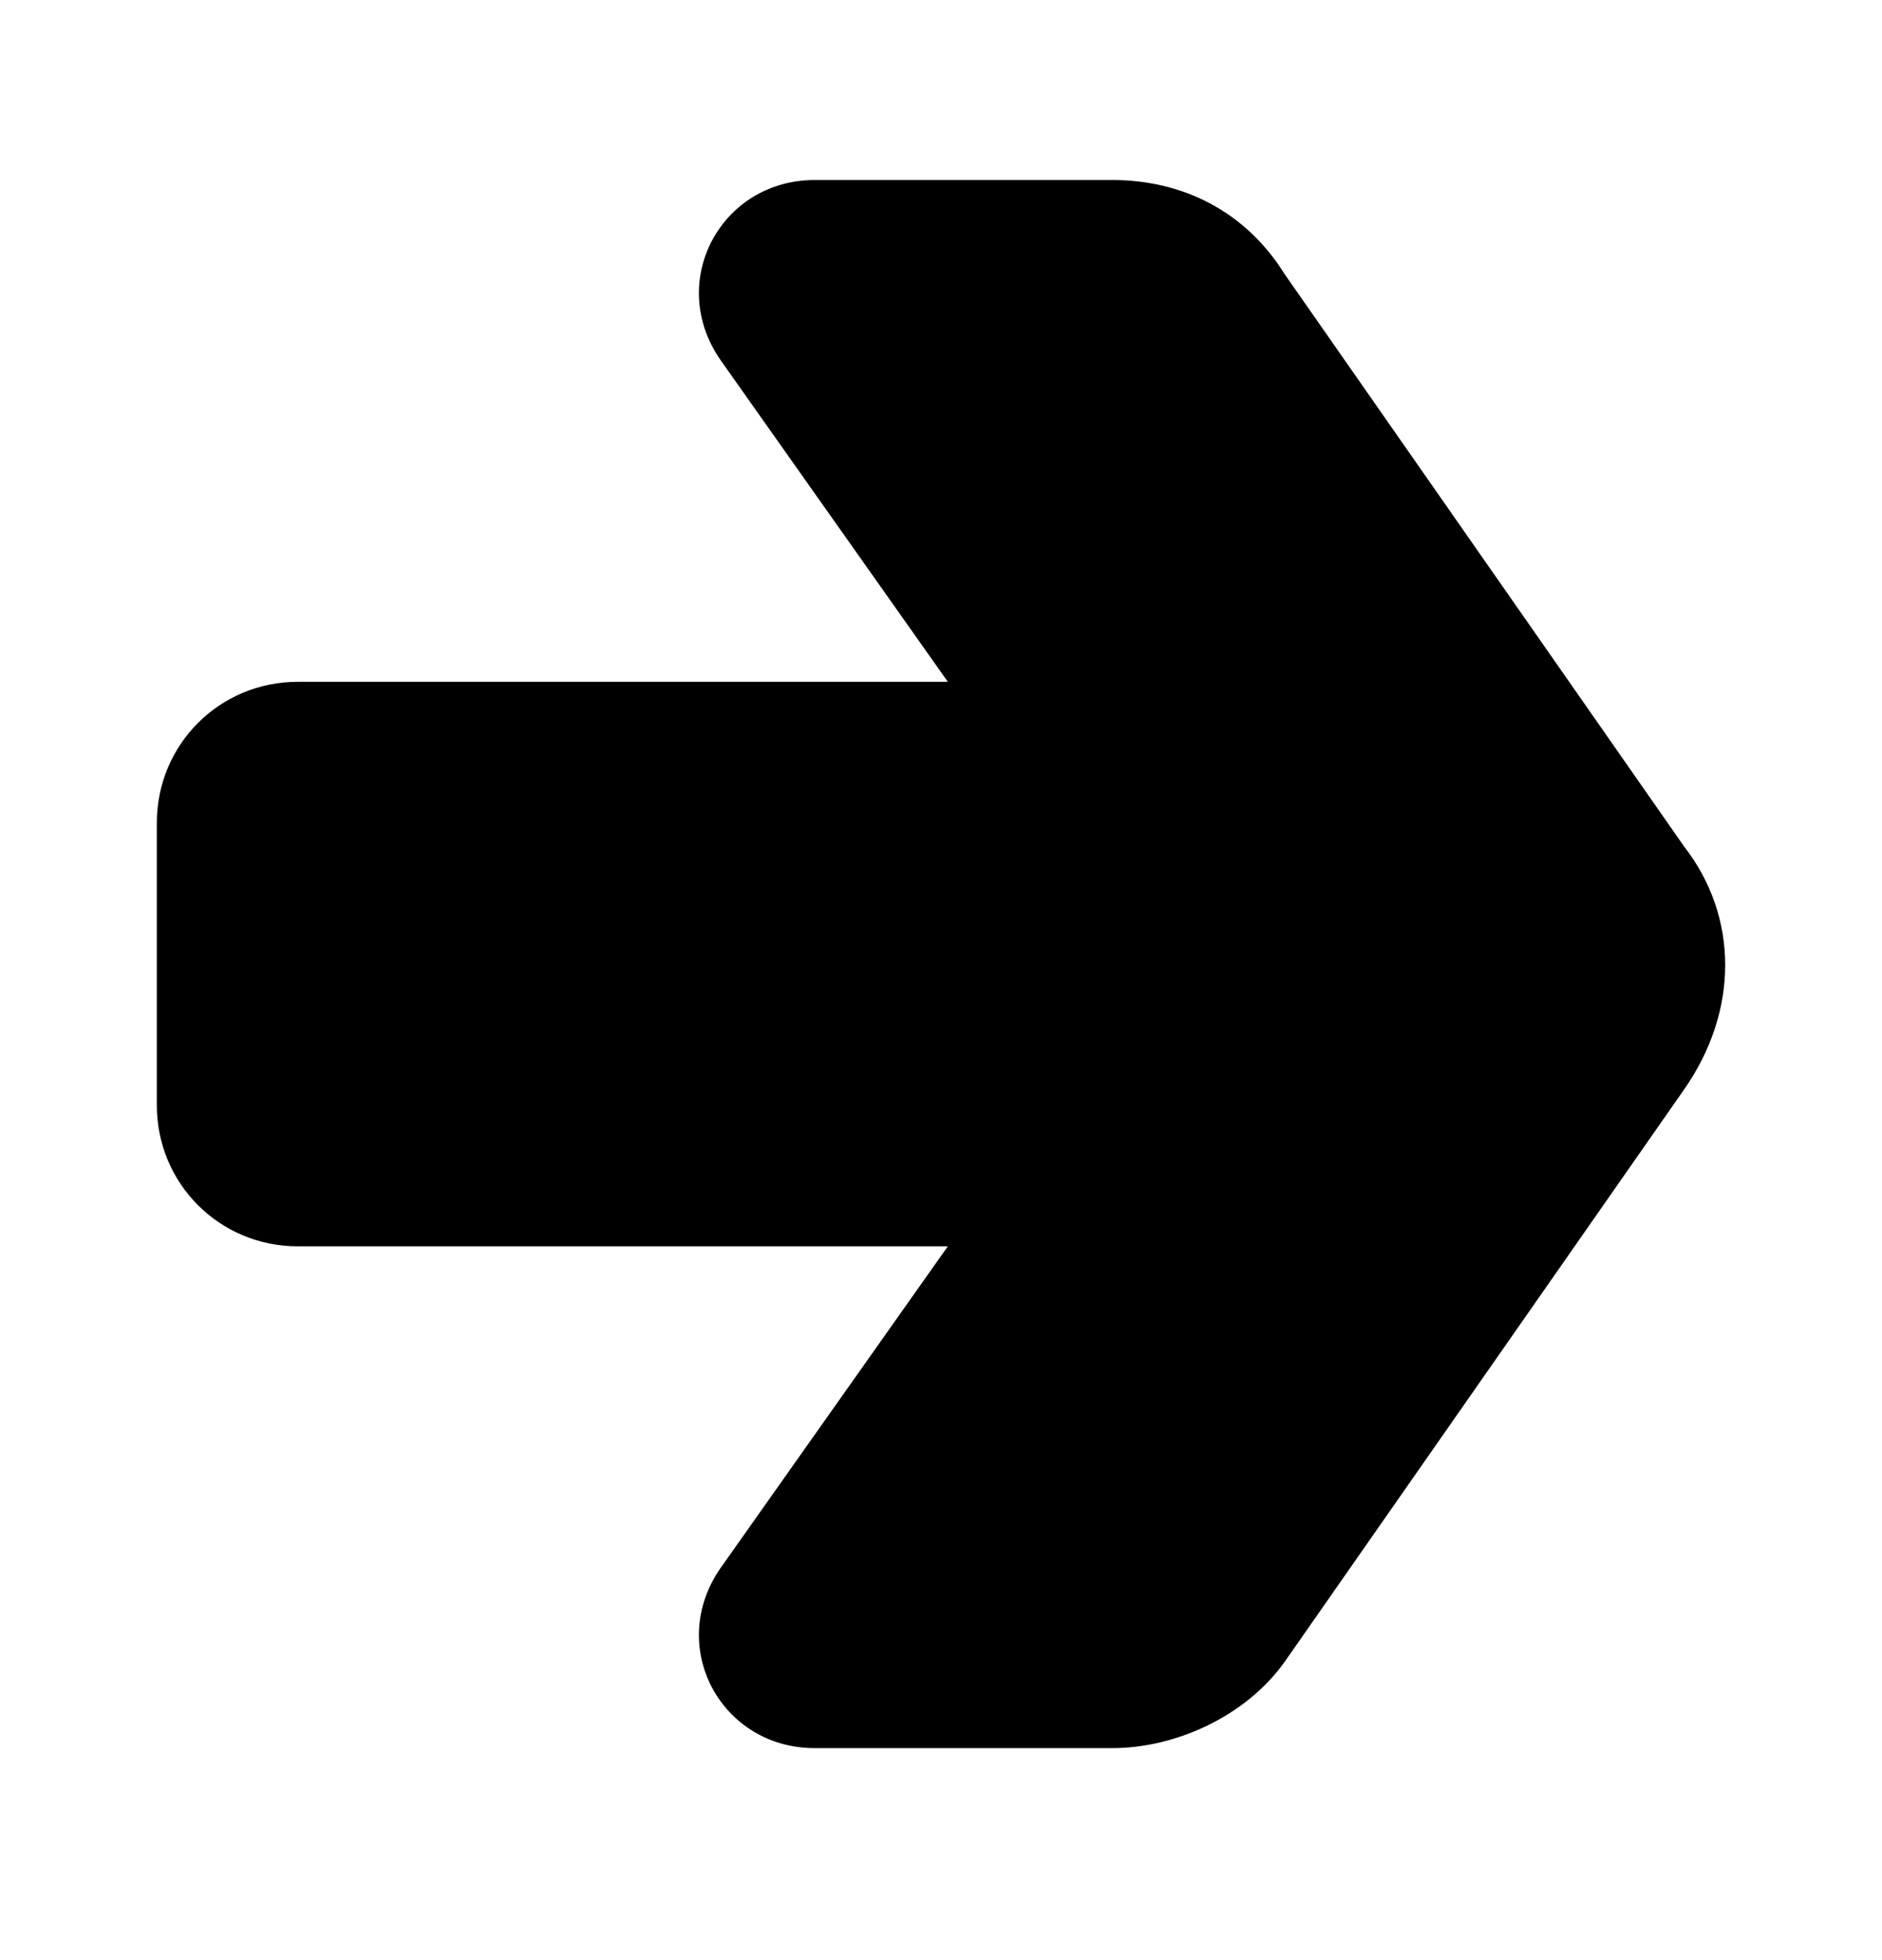 <svg width="24" height="25" viewBox="0 0 24 25" fill="none" xmlns="http://www.w3.org/2000/svg">
<path d="M21.476 13.896L16.382 21.196C15.883 21.896 14.984 22.296 14.185 22.296H10.389C9.191 22.296 8.492 20.996 9.191 19.996L12.087 15.896H3.798C2.799 15.896 2 15.096 2 14.096V10.496C2 9.496 2.799 8.696 3.798 8.696H12.087L9.191 4.596C8.492 3.596 9.191 2.296 10.389 2.296H14.185C15.084 2.296 15.883 2.696 16.382 3.496L21.476 10.796C22.175 11.696 22.175 12.896 21.476 13.896Z" fill="black"/>
</svg>
